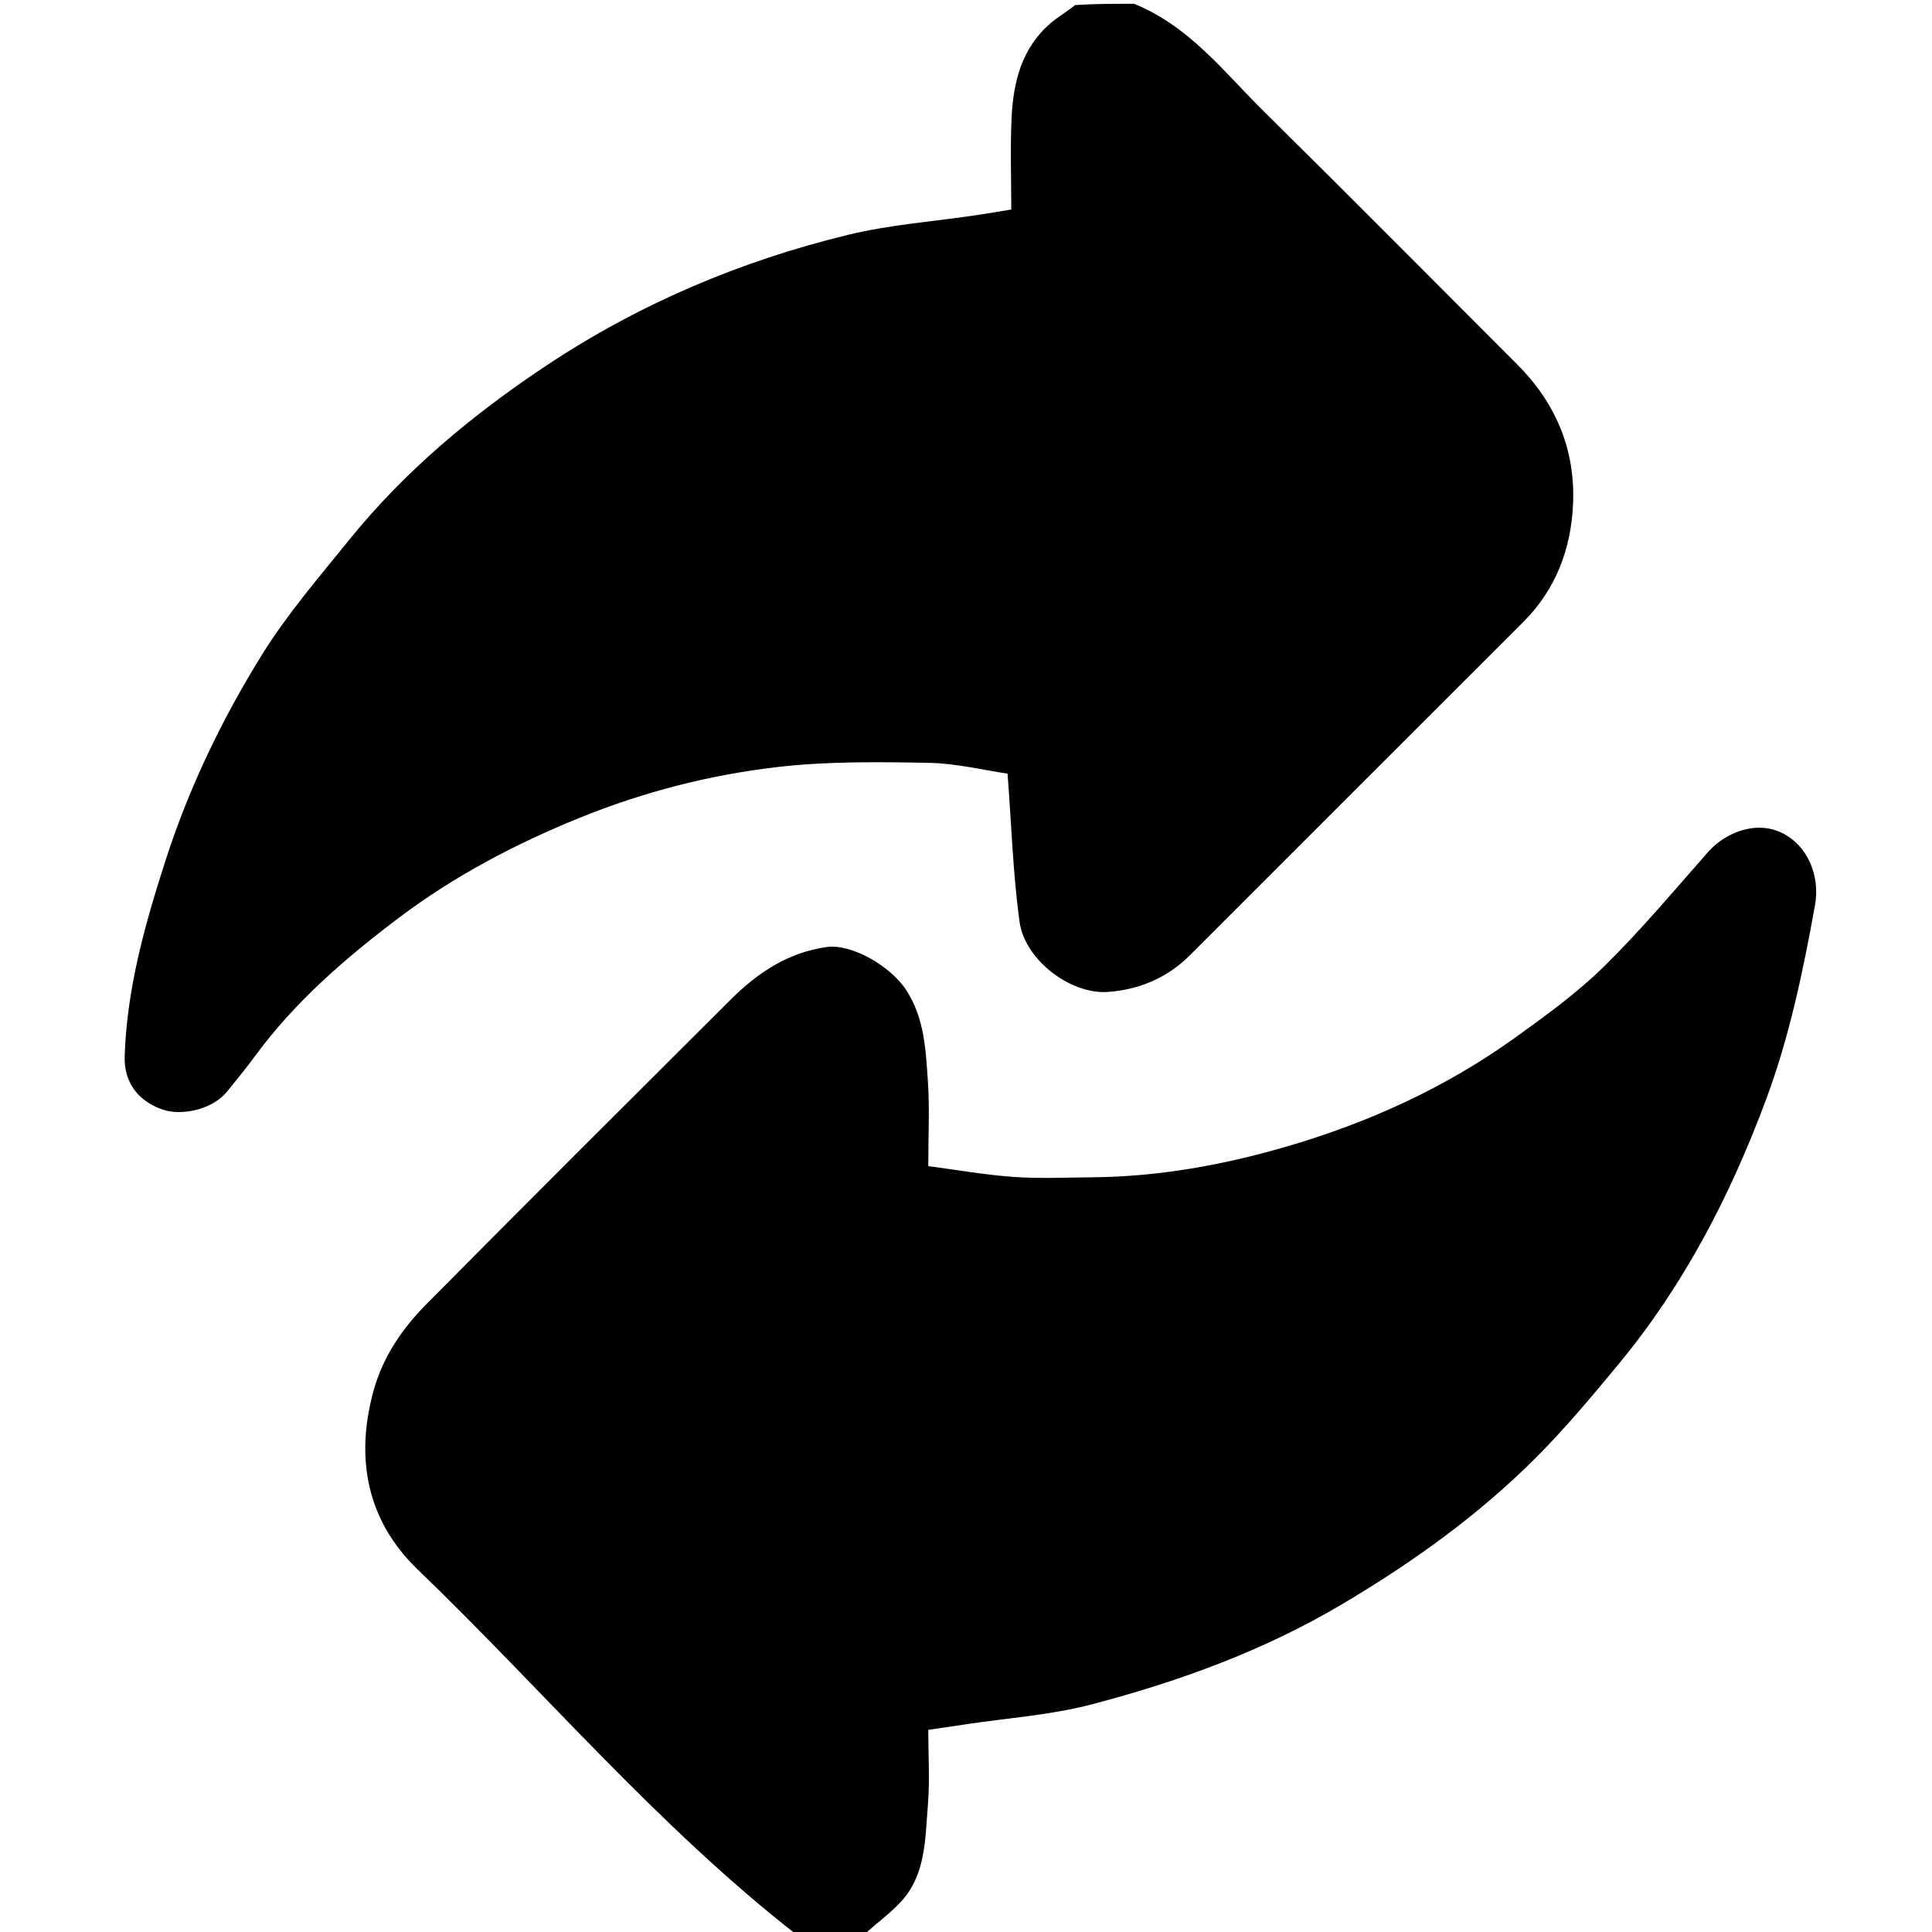 <svg version="1.1" id="Layer_1" xmlns="http://www.w3.org/2000/svg" xmlns:xlink="http://www.w3.org/1999/xlink" x="0px" y="0px"
	 width="100%" viewBox="0 0 512 512" enable-background="new 0 0 512 512" xml:space="preserve">
<path fill="#000000" opacity="1" stroke="none" 
	d="
M211.468,513 
	C174.282,484.035 144.199,448.196 110.677,415.918 
	C97.386,403.12 94.062,386.805 98.92,368.822 
	C101.412,359.599 106.588,352.09 113.082,345.533 
	C139.824,318.537 166.74,291.714 193.653,264.888 
	C200.749,257.815 208.797,252.413 219.085,250.975 
	C225.722,250.048 236.167,256.063 240.327,262.64 
	C245.013,270.048 245.322,278.29 245.893,286.452 
	C246.402,293.737 246,301.085 246,309.033 
	C253.609,310.031 261.092,311.369 268.632,311.896 
	C275.598,312.383 282.625,312.053 289.624,311.99 
	C306.97,311.831 323.879,308.791 340.49,303.985 
	C362.403,297.645 382.963,288.331 401.521,274.994 
	C409.695,269.121 417.947,263.132 425.097,256.111 
	C434.849,246.534 443.656,235.985 452.72,225.722 
	C456.878,221.014 465.016,217.183 472.295,220.755 
	C478.824,223.959 482.454,231.822 480.989,239.93 
	C477.839,257.364 474.245,274.664 468.041,291.347 
	C458.609,316.711 446.333,340.476 429.026,361.407 
	C422.024,369.876 414.947,378.352 407.204,386.127 
	C391.887,401.51 374.362,414.044 355.672,425.127 
	C334.878,437.458 312.462,445.608 289.301,451.679 
	C278.381,454.541 266.908,455.295 255.685,456.998 
	C252.635,457.461 249.583,457.902 246,458.432 
	C246,464.989 246.447,471.81 245.889,478.548 
	C245.162,487.33 245.37,496.621 238.945,503.777 
	C236.075,506.974 232.445,509.489 229.08,512.656 
	C223.312,513 217.624,513 211.468,513 
z"/>
<path fill="#000000" opacity="1" stroke="none" 
	d="
M300.533,1 
	C315.264,6.977 324.391,19.126 334.919,29.513 
	C357.461,51.75 379.746,74.247 402.135,96.638 
	C412.293,106.797 417.472,119.14 416.881,133.419 
	C416.387,145.342 412.389,156.147 403.68,164.841 
	C374.194,194.277 344.754,223.759 315.28,253.207 
	C309.313,259.168 301.827,262.273 293.648,262.873 
	C283.653,263.605 271.568,254.346 270.187,244.27 
	C268.447,231.586 268.055,218.716 267.012,205.022 
	C260.768,204.116 253.485,202.302 246.172,202.165 
	C232.932,201.916 219.568,201.737 206.448,203.226 
	C188.214,205.294 170.466,209.866 153.314,216.847 
	C136.375,223.74 120.34,232.2 105.809,243.148 
	C91.661,253.807 78.207,265.4 67.598,279.855 
	C65.194,283.13 62.626,286.289 60.046,289.429 
	C56.404,293.862 48.266,295.951 42.799,293.947 
	C36.454,291.623 32.826,286.731 33.043,279.893 
	C33.614,261.939 38.434,244.872 43.913,227.895 
	C50.117,208.672 58.822,190.591 69.398,173.551 
	C76.127,162.711 84.591,152.91 92.647,142.942 
	C107.407,124.679 125.333,109.814 144.764,96.894 
	C169.306,80.575 196.193,69.156 224.801,62.221 
	C235.947,59.519 247.547,58.692 258.937,56.993 
	C261.814,56.564 264.68,56.066 268,55.526 
	C268,47.568 267.708,39.431 268.076,31.324 
	C268.51,21.754 270.748,12.693 278.491,6.079 
	C280.436,4.418 282.712,3.143 284.918,1.345 
	C290.022,1 295.044,1 300.533,1 
z"/>
</svg>